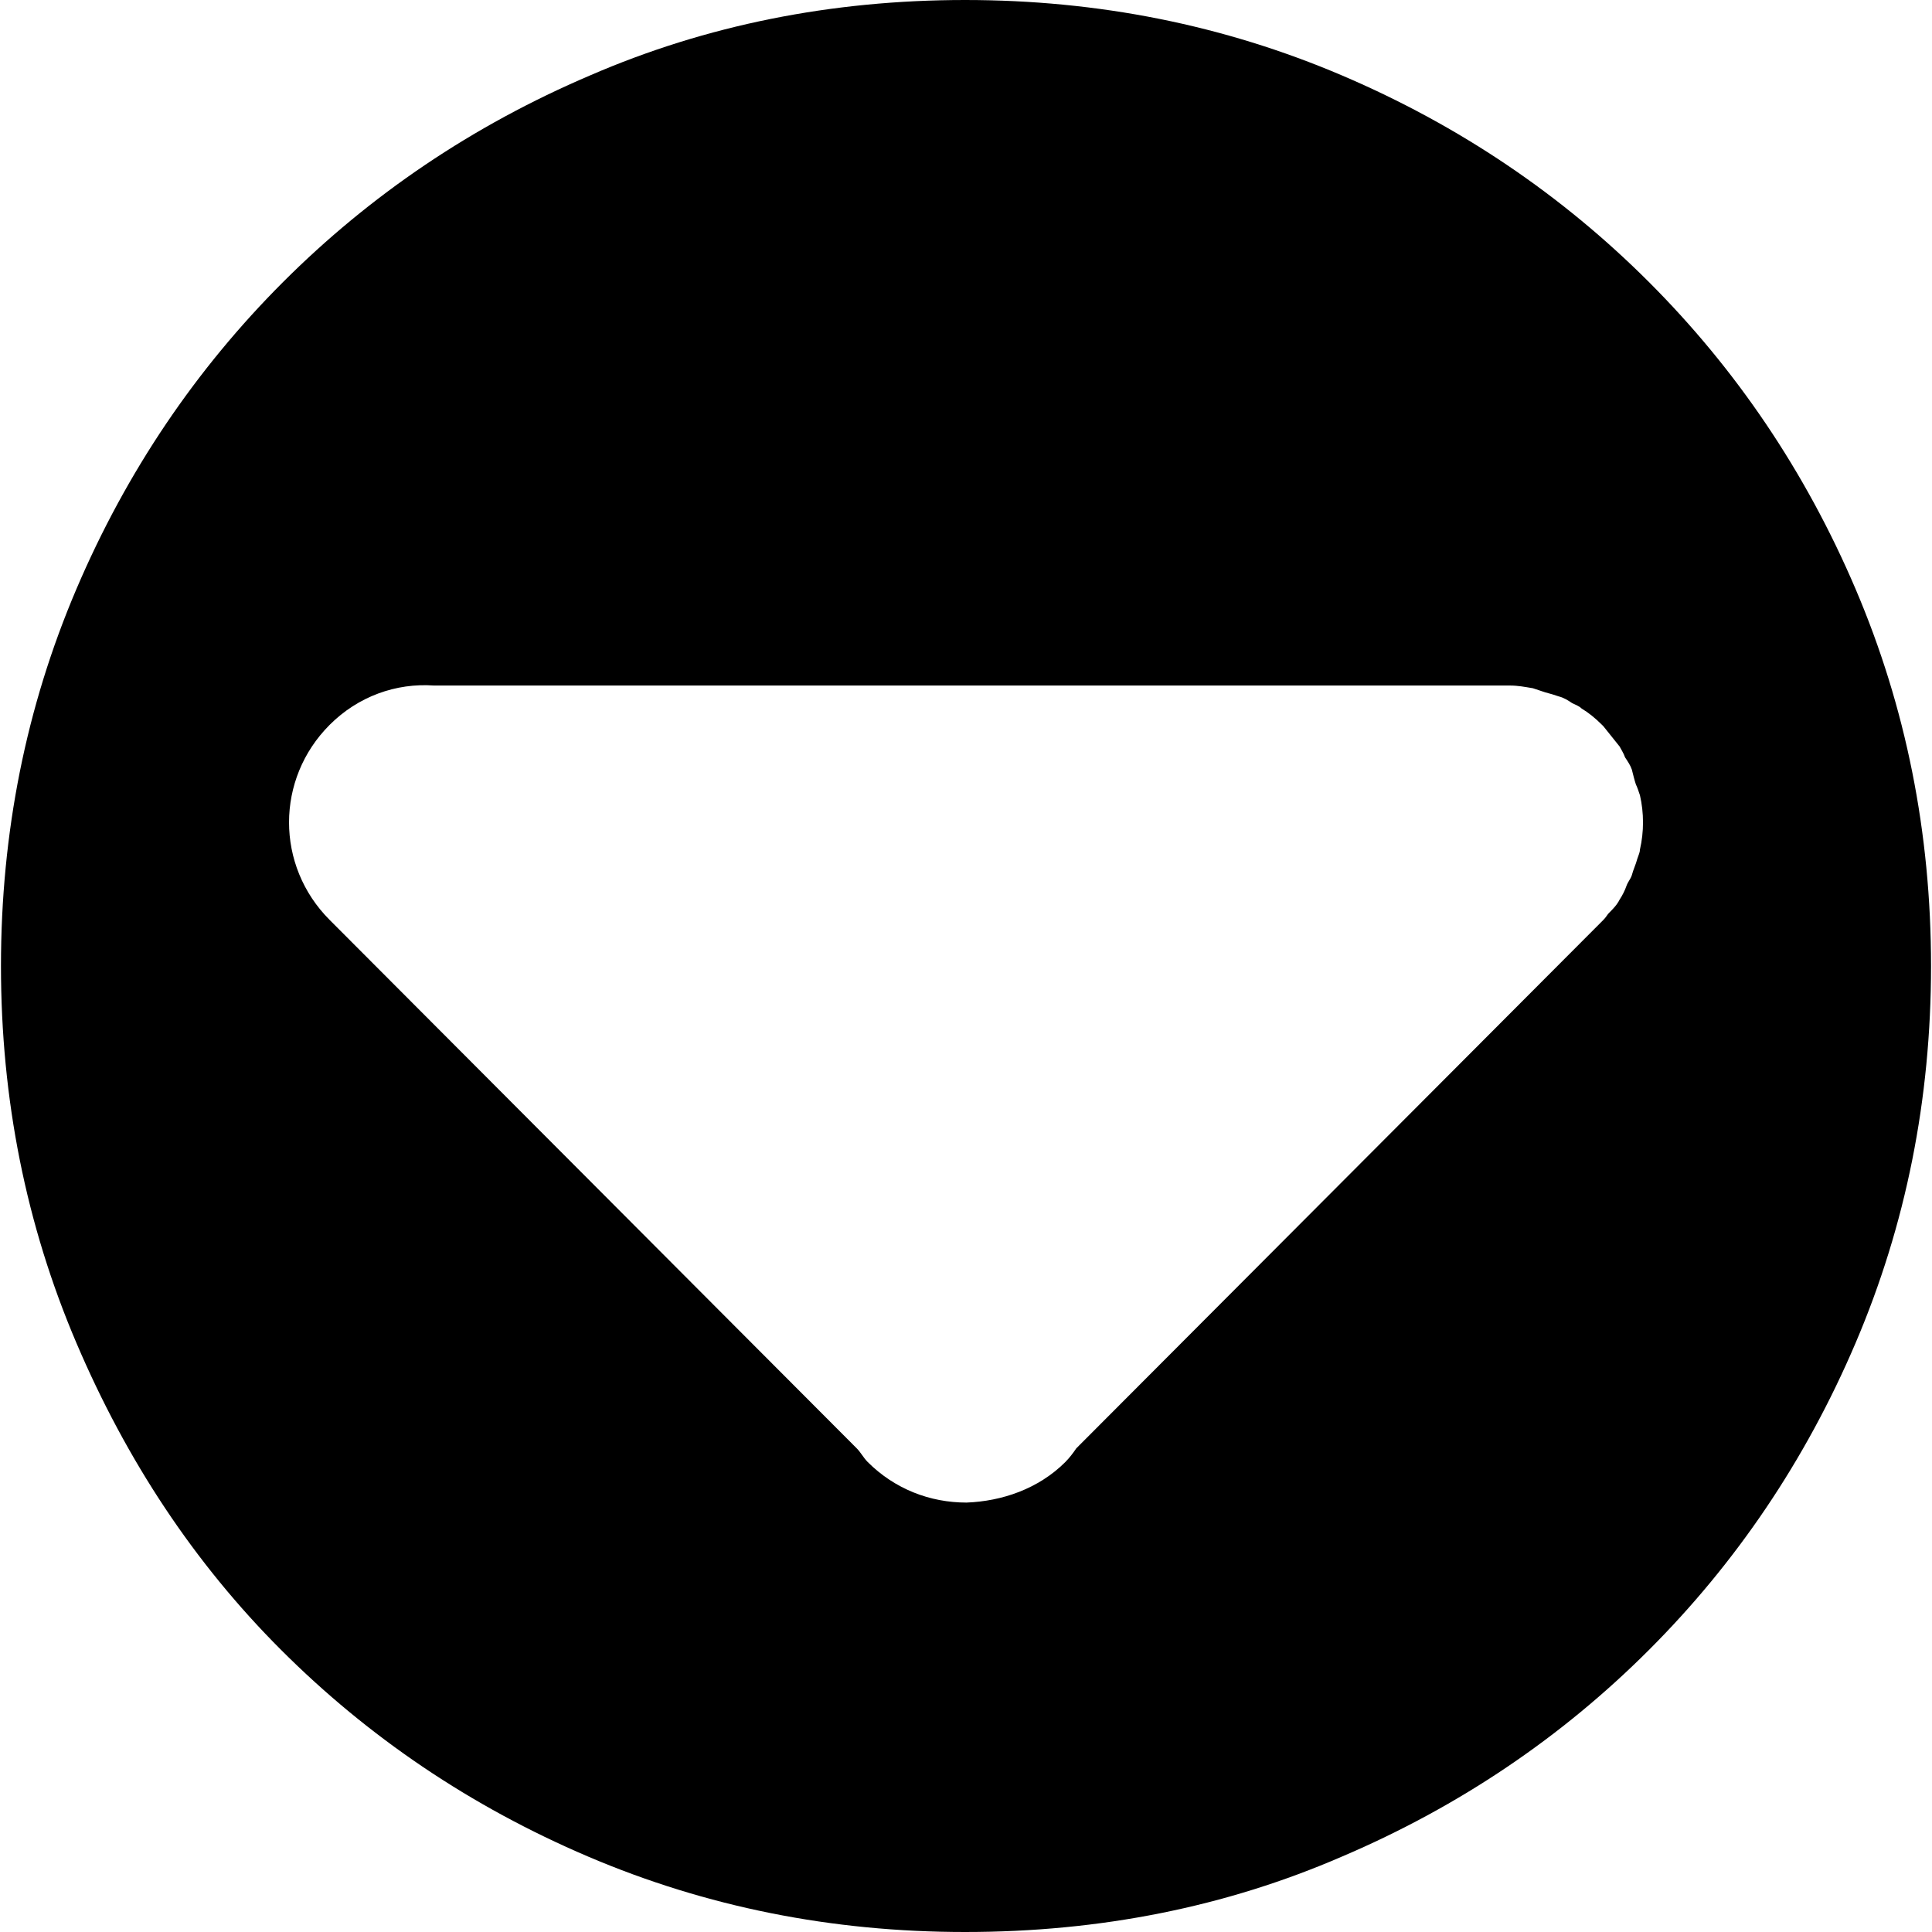 <svg viewBox="0 0 100 100" preserveAspectRatio="xMidYMid meet" style="pointer-events: none; display: block; width: 100%; height: 100%;" xmlns="http://www.w3.org/2000/svg"><g >
			<path fill="-1" d="m 55.146,75.669 c 0.21,-0.21 0.421,-0.491 0.561,-0.701 L 82.989,47.616 c 0.14,-0.14 0.21,-0.281 0.281,-0.351 0.21,-0.21 0.421,-0.421 0.561,-0.701 0.14,-0.21 0.281,-0.491 0.351,-0.701 0.07,-0.21 0.21,-0.351 0.281,-0.561 0.07,-0.281 0.21,-0.561 0.281,-0.842 0.07,-0.21 0.14,-0.351 0.14,-0.491 0.21,-0.912 0.21,-1.894 0,-2.805 -0.07,-0.21 -0.14,-0.421 -0.21,-0.561 -0.07,-0.21 -0.14,-0.491 -0.21,-0.771 -0.07,-0.21 -0.21,-0.421 -0.351,-0.631 -0.07,-0.21 -0.21,-0.421 -0.281,-0.561 l -0.842,-1.052 -0.07,-0.07 0,0 C 82.568,37.166 82.218,36.885 81.867,36.675 81.727,36.535 81.516,36.465 81.376,36.395 81.166,36.254 80.955,36.114 80.675,36.044 80.464,35.974 80.254,35.904 79.973,35.833 l -0.631,-0.21 c -0.421,-0.07 -0.771,-0.14 -1.192,-0.14 l -0.21,0 -55.125,0 -0.351,0 c -1.964,-0.14 -3.927,0.561 -5.4,2.034 -2.805,2.805 -2.805,7.294 0,10.099 l 27.282,27.352 c 0.21,0.21 0.351,0.491 0.561,0.701 1.403,1.403 3.226,2.104 5.12,2.104 1.823,-0.07 3.717,-0.701 5.12,-2.104 z M 49.95,100 c -6.9,0 -13.4,-1.3 -19.5,-3.9 -6.1,-2.6 -11.4,-6.2 -15.9,-10.7 -4.5,-4.5 -8,-9.8 -10.6,-15.9 -2.6,-6.1 -3.9,-12.6 -3.9,-19.5 0,-6.9 1.3,-13.4 3.9,-19.5 2.6,-6.1 6.2,-11.4 10.7,-15.9 4.5,-4.5 9.8,-8.1 15.9,-10.7 6,-2.6 12.5,-3.9 19.4,-3.9 6.9,0 13.4,1.3 19.5,3.9 6.1,2.6 11.4,6.2 15.9,10.7 4.5,4.5 8.1,9.8 10.7,15.9 2.6,6.1 3.9,12.6 3.9,19.5 0,6.9 -1.3,13.4 -3.9,19.5 -2.6,6.1 -6.2,11.4 -10.7,15.9 -4.5,4.5 -9.8,8.1 -15.9,10.7 -6,2.6 -12.5,3.9 -19.5,3.9" ></path>
		</g></svg>